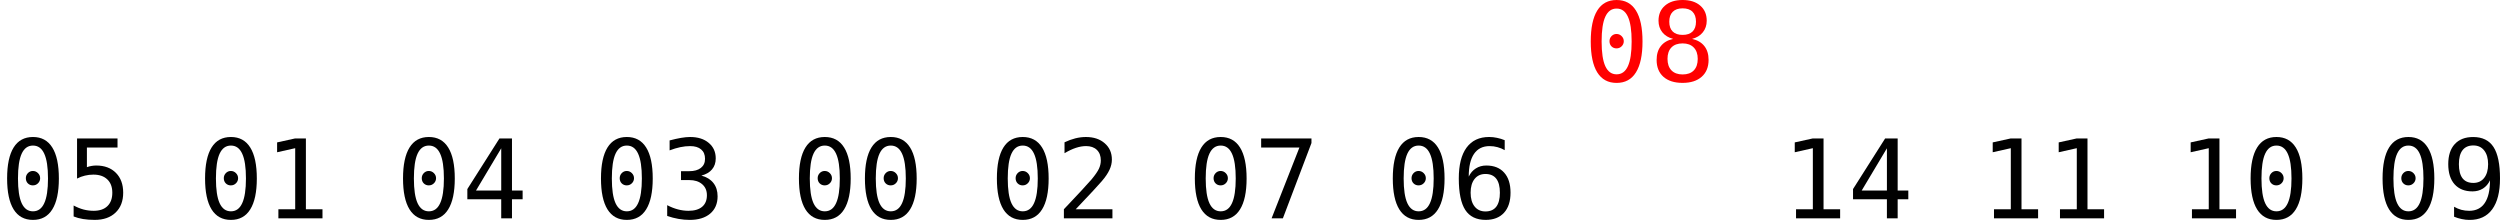 <?xml version="1.0" encoding="UTF-8" standalone="no"?>
<!-- Created with Inkscape (http://www.inkscape.org/) -->

<svg
   width="241.406mm"
   height="21.234mm"
   viewBox="0 0 241.406 21.234"
   version="1.1"
   id="svg159414"
   inkscape:version="1.2-dev (9a006c9b6a, 2021-07-31)"
   sodipodi:docname="12_quickselect_3.svg"
   xmlns:inkscape="http://www.inkscape.org/namespaces/inkscape"
   xmlns:sodipodi="http://sodipodi.sourceforge.net/DTD/sodipodi-0.dtd"
   xmlns="http://www.w3.org/2000/svg"
   xmlns:svg="http://www.w3.org/2000/svg">
  <sodipodi:namedview
     id="namedview159416"
     pagecolor="#505050"
     bordercolor="#ffffff"
     borderopacity="1"
     inkscape:pageshadow="0"
     inkscape:pageopacity="0"
     inkscape:pagecheckerboard="1"
     inkscape:document-units="mm"
     showgrid="false"
     inkscape:zoom="0.77058782"
     inkscape:cx="390.6109"
     inkscape:cy="151.83214"
     inkscape:window-width="1920"
     inkscape:window-height="1011"
     inkscape:window-x="1920"
     inkscape:window-y="32"
     inkscape:window-maximized="1"
     inkscape:current-layer="layer1" />
  <defs
     id="defs159411" />
  <g
     inkscape:label="Layer 1"
     inkscape:groupmode="layer"
     id="layer1"
     transform="translate(46.195,-89.299)">
    <g
       aria-label="                        08
05 01 04 03 00 02 07 06    14 11 10 09"
       id="text930962"
       style="font-size:10.583px;line-height:1.25;stroke-width:0.265">
      <path
         d="m 109.221,93.278 q 0,-0.284 0.196,-0.491 0.202,-0.207 0.481,-0.207 0.289,0 0.496,0.207 0.207,0.207 0.207,0.491 0,0.289 -0.207,0.491 -0.202,0.202 -0.496,0.202 -0.289,0 -0.486,-0.196 -0.191,-0.196 -0.191,-0.496 z m 0.687,-3.152 q -0.729,0 -1.09,0.785 -0.357,0.785 -0.357,2.393 0,1.602 0.357,2.387 0.362,0.785 1.09,0.785 0.734,0 1.09,-0.785 0.362,-0.785 0.362,-2.387 0,-1.607 -0.362,-2.393 -0.357,-0.785 -1.09,-0.785 z m 0,-0.827 q 1.235,0 1.866,1.013 0.636,1.013 0.636,2.992 0,1.974 -0.636,2.987 -0.63,1.013 -1.866,1.013 -1.235,0 -1.866,-1.013 -0.63,-1.013 -0.63,-2.987 0,-1.979 0.63,-2.992 0.63,-1.013 1.866,-1.013 z"
         style="font-size:medium;font-family:monospace;-inkscape-font-specification:monospace;fill:#ff0000"
         id="path159500" />
      <path
         d="m 116.28,93.49 q -0.698,0 -1.08,0.393 -0.377,0.388 -0.377,1.101 0,0.713 0.382,1.111 0.388,0.393 1.075,0.393 0.703,0 1.08,-0.388 0.382,-0.393 0.382,-1.116 0,-0.708 -0.388,-1.101 -0.382,-0.393 -1.075,-0.393 z m -0.909,-0.434 q -0.667,-0.171 -1.044,-0.636 -0.372,-0.465 -0.372,-1.121 0,-0.92 0.625,-1.457 0.625,-0.543 1.7,-0.543 1.08,0 1.705,0.543 0.625,0.537 0.625,1.457 0,0.656 -0.377,1.121 -0.372,0.465 -1.039,0.636 0.775,0.171 1.183,0.687 0.413,0.517 0.413,1.338 0,1.044 -0.667,1.633 -0.667,0.589 -1.845,0.589 -1.178,0 -1.845,-0.584 -0.661,-0.589 -0.661,-1.628 0,-0.827 0.408,-1.344 0.413,-0.522 1.189,-0.692 z m -0.377,-1.659 q 0,0.62 0.331,0.946 0.331,0.326 0.956,0.326 0.63,0 0.961,-0.326 0.331,-0.326 0.331,-0.946 0,-0.63 -0.331,-0.961 -0.326,-0.331 -0.961,-0.331 -0.625,0 -0.956,0.336 -0.331,0.331 -0.331,0.956 z"
         style="font-size:medium;font-family:monospace;-inkscape-font-specification:monospace;fill:#ff0000"
         id="path159502" />
      <path
         d="m -43.699,106.507 q 0,-0.284 0.196,-0.491 0.202,-0.207 0.481,-0.207 0.289,0 0.496,0.207 0.207,0.207 0.207,0.491 0,0.289 -0.207,0.491 -0.202,0.202 -0.496,0.202 -0.289,0 -0.486,-0.196 -0.191,-0.196 -0.191,-0.496 z m 0.687,-3.152 q -0.729,0 -1.09,0.785 -0.357,0.785 -0.357,2.393 0,1.602 0.357,2.387 0.362,0.785 1.09,0.785 0.734,0 1.09,-0.785 0.362,-0.785 0.362,-2.387 0,-1.607 -0.362,-2.393 -0.357,-0.785 -1.09,-0.785 z m 0,-0.827 q 1.235,0 1.866,1.013 0.636,1.013 0.636,2.992 0,1.974 -0.636,2.987 -0.63,1.013 -1.866,1.013 -1.235,0 -1.866,-1.013 -0.63,-1.013 -0.63,-2.987 0,-1.979 0.63,-2.992 0.63,-1.013 1.866,-1.013 z"
         style="font-size:medium;font-family:monospace;-inkscape-font-specification:monospace"
         id="path159504" />
      <path
         d="m -38.754,102.667 h 3.907 v 0.878 h -2.956 v 1.897 q 0.222,-0.083 0.444,-0.119 0.227,-0.041 0.455,-0.041 1.199,0 1.902,0.708 0.703,0.708 0.703,1.917 0,1.22 -0.739,1.922 -0.734,0.703 -2.01,0.703 -0.615,0 -1.127,-0.083 -0.506,-0.083 -0.91,-0.248 v -1.059 q 0.475,0.258 0.956,0.388 0.481,0.124 0.982,0.124 0.863,0 1.328,-0.455 0.47,-0.455 0.47,-1.292 0,-0.827 -0.486,-1.287 -0.481,-0.46 -1.344,-0.46 -0.419,0 -0.816,0.098 -0.398,0.093 -0.76,0.284 z"
         style="font-size:medium;font-family:monospace;-inkscape-font-specification:monospace"
         id="path159506" />
      <path
         d="m -24.584,106.507 q 0,-0.284 0.196,-0.491 0.202,-0.207 0.481,-0.207 0.289,0 0.496,0.207 0.207,0.207 0.207,0.491 0,0.289 -0.207,0.491 -0.202,0.202 -0.496,0.202 -0.289,0 -0.486,-0.196 -0.191,-0.196 -0.191,-0.496 z m 0.687,-3.152 q -0.729,0 -1.09,0.785 -0.357,0.785 -0.357,2.393 0,1.602 0.357,2.387 0.362,0.785 1.09,0.785 0.734,0 1.09,-0.785 0.362,-0.785 0.362,-2.387 0,-1.607 -0.362,-2.393 -0.357,-0.785 -1.09,-0.785 z m 0,-0.827 q 1.235,0 1.866,1.013 0.636,1.013 0.636,2.992 0,1.974 -0.636,2.987 -0.63,1.013 -1.866,1.013 -1.235,0 -1.866,-1.013 -0.63,-1.013 -0.63,-2.987 0,-1.979 0.63,-2.992 0.63,-1.013 1.866,-1.013 z"
         style="font-size:medium;font-family:monospace;-inkscape-font-specification:monospace"
         id="path159508" />
      <path
         d="m -19.313,109.504 h 1.623 v -5.896 l -1.747,0.393 v -0.951 l 1.736,-0.382 h 1.044 v 6.837 h 1.602 v 0.878 h -4.258 z"
         style="font-size:medium;font-family:monospace;-inkscape-font-specification:monospace"
         id="path159510" />
      <path
         d="m -5.469,106.507 q 0,-0.284 0.196,-0.491 0.202,-0.207 0.481,-0.207 0.289,0 0.496,0.207 0.207,0.207 0.207,0.491 0,0.289 -0.207,0.491 -0.202,0.202 -0.496,0.202 -0.289,0 -0.486,-0.196 -0.191,-0.196 -0.191,-0.496 z m 0.687,-3.152 q -0.729,0 -1.09,0.785 -0.357,0.785 -0.357,2.393 0,1.602 0.357,2.387 0.362,0.785 1.09,0.785 0.734,0 1.09,-0.785 0.362,-0.785 0.362,-2.387 0,-1.607 -0.362,-2.393 -0.357,-0.785 -1.09,-0.785 z m 0,-0.827 q 1.235,0 1.866,1.013 0.636,1.013 0.636,2.992 0,1.974 -0.636,2.987 -0.63,1.013 -1.866,1.013 -1.235,0 -1.866,-1.013 -0.63,-1.013 -0.63,-2.987 0,-1.979 0.63,-2.992 0.63,-1.013 1.866,-1.013 z"
         style="font-size:medium;font-family:monospace;-inkscape-font-specification:monospace"
         id="path159512" />
      <path
         d="m 2.205,103.618 -2.434,4.077 H 2.205 Z m -0.171,-0.951 h 1.209 v 5.028 h 1.028 v 0.847 H 3.243 v 1.84 h -1.039 v -1.84 h -3.271 v -0.987 z"
         style="font-size:medium;font-family:monospace;-inkscape-font-specification:monospace"
         id="path159514" />
      <path
         d="m 13.646,106.507 q 0,-0.284 0.196,-0.491 0.202,-0.207 0.481,-0.207 0.289,0 0.496,0.207 0.207,0.207 0.207,0.491 0,0.289 -0.207,0.491 -0.202,0.202 -0.496,0.202 -0.289,0 -0.486,-0.196 -0.191,-0.196 -0.191,-0.496 z m 0.687,-3.152 q -0.729,0 -1.09,0.785 -0.357,0.785 -0.357,2.393 0,1.602 0.357,2.387 0.362,0.785 1.09,0.785 0.734,0 1.09,-0.785 0.362,-0.785 0.362,-2.387 0,-1.607 -0.362,-2.393 -0.357,-0.785 -1.09,-0.785 z m 0,-0.827 q 1.235,0 1.866,1.013 0.636,1.013 0.636,2.992 0,1.974 -0.636,2.987 -0.63,1.013 -1.866,1.013 -1.235,0 -1.866,-1.013 -0.63,-1.013 -0.63,-2.987 0,-1.979 0.63,-2.992 0.63,-1.013 1.866,-1.013 z"
         style="font-size:medium;font-family:monospace;-inkscape-font-specification:monospace"
         id="path159516" />
      <path
         d="m 21.532,106.254 q 0.76,0.202 1.163,0.718 0.403,0.512 0.403,1.282 0,1.065 -0.718,1.674 -0.713,0.605 -1.979,0.605 -0.532,0 -1.085,-0.098 -0.553,-0.098 -1.085,-0.284 v -1.039 q 0.527,0.274 1.039,0.408 0.512,0.134 1.018,0.134 0.858,0 1.318,-0.388 0.46,-0.388 0.46,-1.116 0,-0.672 -0.46,-1.065 -0.46,-0.398 -1.245,-0.398 h -0.796 v -0.858 h 0.796 q 0.718,0 1.121,-0.315 0.403,-0.315 0.403,-0.878 0,-0.594 -0.377,-0.909 -0.372,-0.32 -1.065,-0.32 -0.46,0 -0.951,0.103 -0.491,0.103 -1.028,0.31 v -0.961 q 0.625,-0.165 1.111,-0.248 0.491,-0.083 0.868,-0.083 1.127,0 1.798,0.568 0.677,0.563 0.677,1.499 0,0.636 -0.357,1.059 -0.351,0.424 -1.028,0.599 z"
         style="font-size:medium;font-family:monospace;-inkscape-font-specification:monospace"
         id="path159518" />
      <path
         d="m 32.761,106.507 q 0,-0.284 0.196,-0.491 0.202,-0.207 0.481,-0.207 0.289,0 0.496,0.207 0.207,0.207 0.207,0.491 0,0.289 -0.207,0.491 -0.202,0.202 -0.496,0.202 -0.289,0 -0.486,-0.196 -0.191,-0.196 -0.191,-0.496 z m 0.687,-3.152 q -0.729,0 -1.09,0.785 -0.357,0.785 -0.357,2.393 0,1.602 0.357,2.387 0.362,0.785 1.09,0.785 0.734,0 1.09,-0.785 0.362,-0.785 0.362,-2.387 0,-1.607 -0.362,-2.393 -0.357,-0.785 -1.09,-0.785 z m 0,-0.827 q 1.235,0 1.866,1.013 0.636,1.013 0.636,2.992 0,1.974 -0.636,2.987 -0.63,1.013 -1.866,1.013 -1.235,0 -1.866,-1.013 -0.63,-1.013 -0.63,-2.987 0,-1.979 0.63,-2.992 0.63,-1.013 1.866,-1.013 z"
         style="font-size:medium;font-family:monospace;-inkscape-font-specification:monospace"
         id="path159520" />
      <path
         d="m 39.133,106.507 q 0,-0.284 0.196,-0.491 0.202,-0.207 0.481,-0.207 0.289,0 0.496,0.207 0.207,0.207 0.207,0.491 0,0.289 -0.207,0.491 -0.202,0.202 -0.496,0.202 -0.289,0 -0.486,-0.196 -0.191,-0.196 -0.191,-0.496 z m 0.687,-3.152 q -0.729,0 -1.09,0.785 -0.357,0.785 -0.357,2.393 0,1.602 0.357,2.387 0.362,0.785 1.09,0.785 0.734,0 1.09,-0.785 0.362,-0.785 0.362,-2.387 0,-1.607 -0.362,-2.393 -0.357,-0.785 -1.09,-0.785 z m 0,-0.827 q 1.235,0 1.866,1.013 0.636,1.013 0.636,2.992 0,1.974 -0.636,2.987 -0.63,1.013 -1.866,1.013 -1.235,0 -1.866,-1.013 -0.63,-1.013 -0.63,-2.987 0,-1.979 0.63,-2.992 0.63,-1.013 1.866,-1.013 z"
         style="font-size:medium;font-family:monospace;-inkscape-font-specification:monospace"
         id="path159522" />
      <path
         d="m 51.876,106.507 q 0,-0.284 0.196,-0.491 0.202,-0.207 0.481,-0.207 0.289,0 0.496,0.207 0.207,0.207 0.207,0.491 0,0.289 -0.207,0.491 -0.202,0.202 -0.496,0.202 -0.289,0 -0.486,-0.196 -0.191,-0.196 -0.191,-0.496 z m 0.687,-3.152 q -0.729,0 -1.09,0.785 -0.357,0.785 -0.357,2.393 0,1.602 0.357,2.387 0.362,0.785 1.09,0.785 0.734,0 1.09,-0.785 0.362,-0.785 0.362,-2.387 0,-1.607 -0.362,-2.393 -0.357,-0.785 -1.09,-0.785 z m 0,-0.827 q 1.235,0 1.866,1.013 0.636,1.013 0.636,2.992 0,1.974 -0.636,2.987 -0.63,1.013 -1.866,1.013 -1.235,0 -1.866,-1.013 -0.63,-1.013 -0.63,-2.987 0,-1.979 0.63,-2.992 0.63,-1.013 1.866,-1.013 z"
         style="font-size:medium;font-family:monospace;-inkscape-font-specification:monospace"
         id="path159524" />
      <path
         d="m 57.679,109.504 h 3.545 v 0.878 h -4.687 v -0.878 q 0.966,-1.018 1.69,-1.798 0.723,-0.78 0.997,-1.101 0.517,-0.63 0.698,-1.018 0.181,-0.393 0.181,-0.801 0,-0.646 -0.382,-1.013 -0.377,-0.367 -1.039,-0.367 -0.47,0 -0.987,0.171 -0.517,0.171 -1.096,0.517 v -1.054 q 0.532,-0.253 1.044,-0.382 0.517,-0.129 1.018,-0.129 1.132,0 1.819,0.605 0.692,0.599 0.692,1.576 0,0.496 -0.233,0.992 -0.227,0.496 -0.744,1.096 -0.289,0.336 -0.842,0.93 -0.548,0.594 -1.674,1.778 z"
         style="font-size:medium;font-family:monospace;-inkscape-font-specification:monospace"
         id="path159526" />
      <path
         d="m 70.991,106.507 q 0,-0.284 0.196,-0.491 0.202,-0.207 0.481,-0.207 0.289,0 0.496,0.207 0.207,0.207 0.207,0.491 0,0.289 -0.207,0.491 -0.202,0.202 -0.496,0.202 -0.289,0 -0.486,-0.196 -0.191,-0.196 -0.191,-0.496 z m 0.687,-3.152 q -0.729,0 -1.09,0.785 -0.357,0.785 -0.357,2.393 0,1.602 0.357,2.387 0.362,0.785 1.09,0.785 0.734,0 1.09,-0.785 0.362,-0.785 0.362,-2.387 0,-1.607 -0.362,-2.393 -0.357,-0.785 -1.09,-0.785 z m 0,-0.827 q 1.235,0 1.866,1.013 0.636,1.013 0.636,2.992 0,1.974 -0.636,2.987 -0.63,1.013 -1.866,1.013 -1.235,0 -1.866,-1.013 -0.63,-1.013 -0.63,-2.987 0,-1.979 0.63,-2.992 0.63,-1.013 1.866,-1.013 z"
         style="font-size:medium;font-family:monospace;-inkscape-font-specification:monospace"
         id="path159528" />
      <path
         d="m 75.585,102.667 h 4.858 v 0.444 l -2.76,7.271 h -1.09 l 2.687,-6.837 h -3.695 z"
         style="font-size:medium;font-family:monospace;-inkscape-font-specification:monospace"
         id="path159530" />
      <path
         d="m 90.106,106.507 q 0,-0.284 0.196,-0.491 0.202,-0.207 0.481,-0.207 0.289,0 0.496,0.207 0.207,0.207 0.207,0.491 0,0.289 -0.207,0.491 -0.202,0.202 -0.496,0.202 -0.289,0 -0.486,-0.196 -0.191,-0.196 -0.191,-0.496 z m 0.687,-3.152 q -0.729,0 -1.09,0.785 -0.357,0.785 -0.357,2.393 0,1.602 0.357,2.387 0.362,0.785 1.09,0.785 0.734,0 1.09,-0.785 0.362,-0.785 0.362,-2.387 0,-1.607 -0.362,-2.393 -0.357,-0.785 -1.09,-0.785 z m 0,-0.827 q 1.235,0 1.866,1.013 0.636,1.013 0.636,2.992 0,1.974 -0.636,2.987 -0.63,1.013 -1.866,1.013 -1.235,0 -1.866,-1.013 -0.63,-1.013 -0.63,-2.987 0,-1.979 0.63,-2.992 0.63,-1.013 1.866,-1.013 z"
         style="font-size:medium;font-family:monospace;-inkscape-font-specification:monospace"
         id="path159532" />
      <path
         d="m 99.103,102.838 v 0.961 q -0.326,-0.191 -0.692,-0.289 -0.367,-0.103 -0.765,-0.103 -0.992,0 -1.504,0.749 -0.512,0.744 -0.512,2.196 0.248,-0.517 0.687,-0.791 0.439,-0.279 1.008,-0.279 1.116,0 1.726,0.687 0.615,0.682 0.615,1.938 0,1.251 -0.63,1.938 -0.63,0.687 -1.772,0.687 -1.344,0 -1.969,-0.961 -0.625,-0.966 -0.625,-3.039 0,-1.953 0.749,-2.977 0.754,-1.028 2.181,-1.028 0.382,0 0.765,0.083 0.382,0.077 0.739,0.227 z m -1.86,3.261 q -0.667,0 -1.049,0.481 -0.382,0.481 -0.382,1.328 0,0.847 0.382,1.328 0.382,0.481 1.049,0.481 0.692,0 1.044,-0.455 0.351,-0.46 0.351,-1.354 0,-0.899 -0.351,-1.354 -0.351,-0.455 -1.044,-0.455 z"
         style="font-size:medium;font-family:monospace;-inkscape-font-specification:monospace"
         id="path159534" />
      <path
         d="m 127.235,109.504 h 1.623 v -5.896 l -1.747,0.393 v -0.951 l 1.736,-0.382 h 1.044 v 6.837 h 1.602 v 0.878 h -4.258 z"
         style="font-size:medium;font-family:monospace;-inkscape-font-specification:monospace"
         id="path159536" />
      <path
         d="m 136.01,103.618 -2.434,4.077 h 2.434 z m -0.171,-0.951 h 1.209 v 5.028 h 1.028 v 0.847 h -1.028 v 1.84 h -1.039 v -1.84 h -3.271 v -0.987 z"
         style="font-size:medium;font-family:monospace;-inkscape-font-specification:monospace"
         id="path159538" />
      <path
         d="m 146.35,109.504 h 1.623 v -5.896 l -1.747,0.393 v -0.951 l 1.736,-0.382 h 1.044 v 6.837 h 1.602 v 0.878 h -4.258 z"
         style="font-size:medium;font-family:monospace;-inkscape-font-specification:monospace"
         id="path159540" />
      <path
         d="m 152.722,109.504 h 1.623 v -5.896 l -1.747,0.393 v -0.951 l 1.736,-0.382 h 1.044 v 6.837 h 1.602 v 0.878 h -4.258 z"
         style="font-size:medium;font-family:monospace;-inkscape-font-specification:monospace"
         id="path159542" />
      <path
         d="m 165.465,109.504 h 1.623 v -5.896 l -1.747,0.393 v -0.951 l 1.736,-0.382 h 1.044 v 6.837 h 1.602 v 0.878 h -4.258 z"
         style="font-size:medium;font-family:monospace;-inkscape-font-specification:monospace"
         id="path159544" />
      <path
         d="m 172.938,106.507 q 0,-0.284 0.196,-0.491 0.202,-0.207 0.481,-0.207 0.289,0 0.496,0.207 0.207,0.207 0.207,0.491 0,0.289 -0.207,0.491 -0.202,0.202 -0.496,0.202 -0.289,0 -0.486,-0.196 -0.191,-0.196 -0.191,-0.496 z m 0.687,-3.152 q -0.729,0 -1.09,0.785 -0.357,0.785 -0.357,2.393 0,1.602 0.357,2.387 0.362,0.785 1.09,0.785 0.734,0 1.09,-0.785 0.362,-0.785 0.362,-2.387 0,-1.607 -0.362,-2.393 -0.357,-0.785 -1.09,-0.785 z m 0,-0.827 q 1.235,0 1.866,1.013 0.636,1.013 0.636,2.992 0,1.974 -0.636,2.987 -0.63,1.013 -1.866,1.013 -1.235,0 -1.866,-1.013 -0.63,-1.013 -0.63,-2.987 0,-1.979 0.63,-2.992 0.63,-1.013 1.866,-1.013 z"
         style="font-size:medium;font-family:monospace;-inkscape-font-specification:monospace"
         id="path159546" />
      <path
         d="m 185.681,106.507 q 0,-0.284 0.196,-0.491 0.202,-0.207 0.481,-0.207 0.289,0 0.496,0.207 0.207,0.207 0.207,0.491 0,0.289 -0.207,0.491 -0.202,0.202 -0.496,0.202 -0.289,0 -0.486,-0.196 -0.191,-0.196 -0.191,-0.496 z m 0.687,-3.152 q -0.729,0 -1.09,0.785 -0.357,0.785 -0.357,2.393 0,1.602 0.357,2.387 0.362,0.785 1.09,0.785 0.734,0 1.09,-0.785 0.362,-0.785 0.362,-2.387 0,-1.607 -0.362,-2.393 -0.357,-0.785 -1.09,-0.785 z m 0,-0.827 q 1.235,0 1.866,1.013 0.636,1.013 0.636,2.992 0,1.974 -0.636,2.987 -0.63,1.013 -1.866,1.013 -1.235,0 -1.866,-1.013 -0.63,-1.013 -0.63,-2.987 0,-1.979 0.63,-2.992 0.63,-1.013 1.866,-1.013 z"
         style="font-size:medium;font-family:monospace;-inkscape-font-specification:monospace"
         id="path159548" />
      <path
         d="m 192.637,106.962 q 0.667,0 1.044,-0.481 0.382,-0.481 0.382,-1.328 0,-0.847 -0.382,-1.328 -0.377,-0.481 -1.044,-0.481 -0.692,0 -1.044,0.46 -0.351,0.455 -0.351,1.349 0,0.899 0.346,1.354 0.351,0.455 1.049,0.455 z m -1.86,3.261 v -0.961 q 0.326,0.191 0.692,0.295 0.367,0.098 0.765,0.098 0.992,0 1.499,-0.744 0.512,-0.749 0.512,-2.201 -0.243,0.517 -0.682,0.796 -0.439,0.274 -1.008,0.274 -1.116,0 -1.731,-0.687 -0.61,-0.687 -0.61,-1.948 0,-1.245 0.625,-1.928 0.63,-0.687 1.778,-0.687 1.344,0 1.969,0.966 0.625,0.966 0.625,3.039 0,1.948 -0.754,2.977 -0.749,1.023 -2.181,1.023 -0.377,0 -0.76,-0.083 -0.382,-0.077 -0.739,-0.227 z"
         style="font-size:medium;font-family:monospace;-inkscape-font-specification:monospace"
         id="path159550" />
    </g>
  </g>
</svg>
